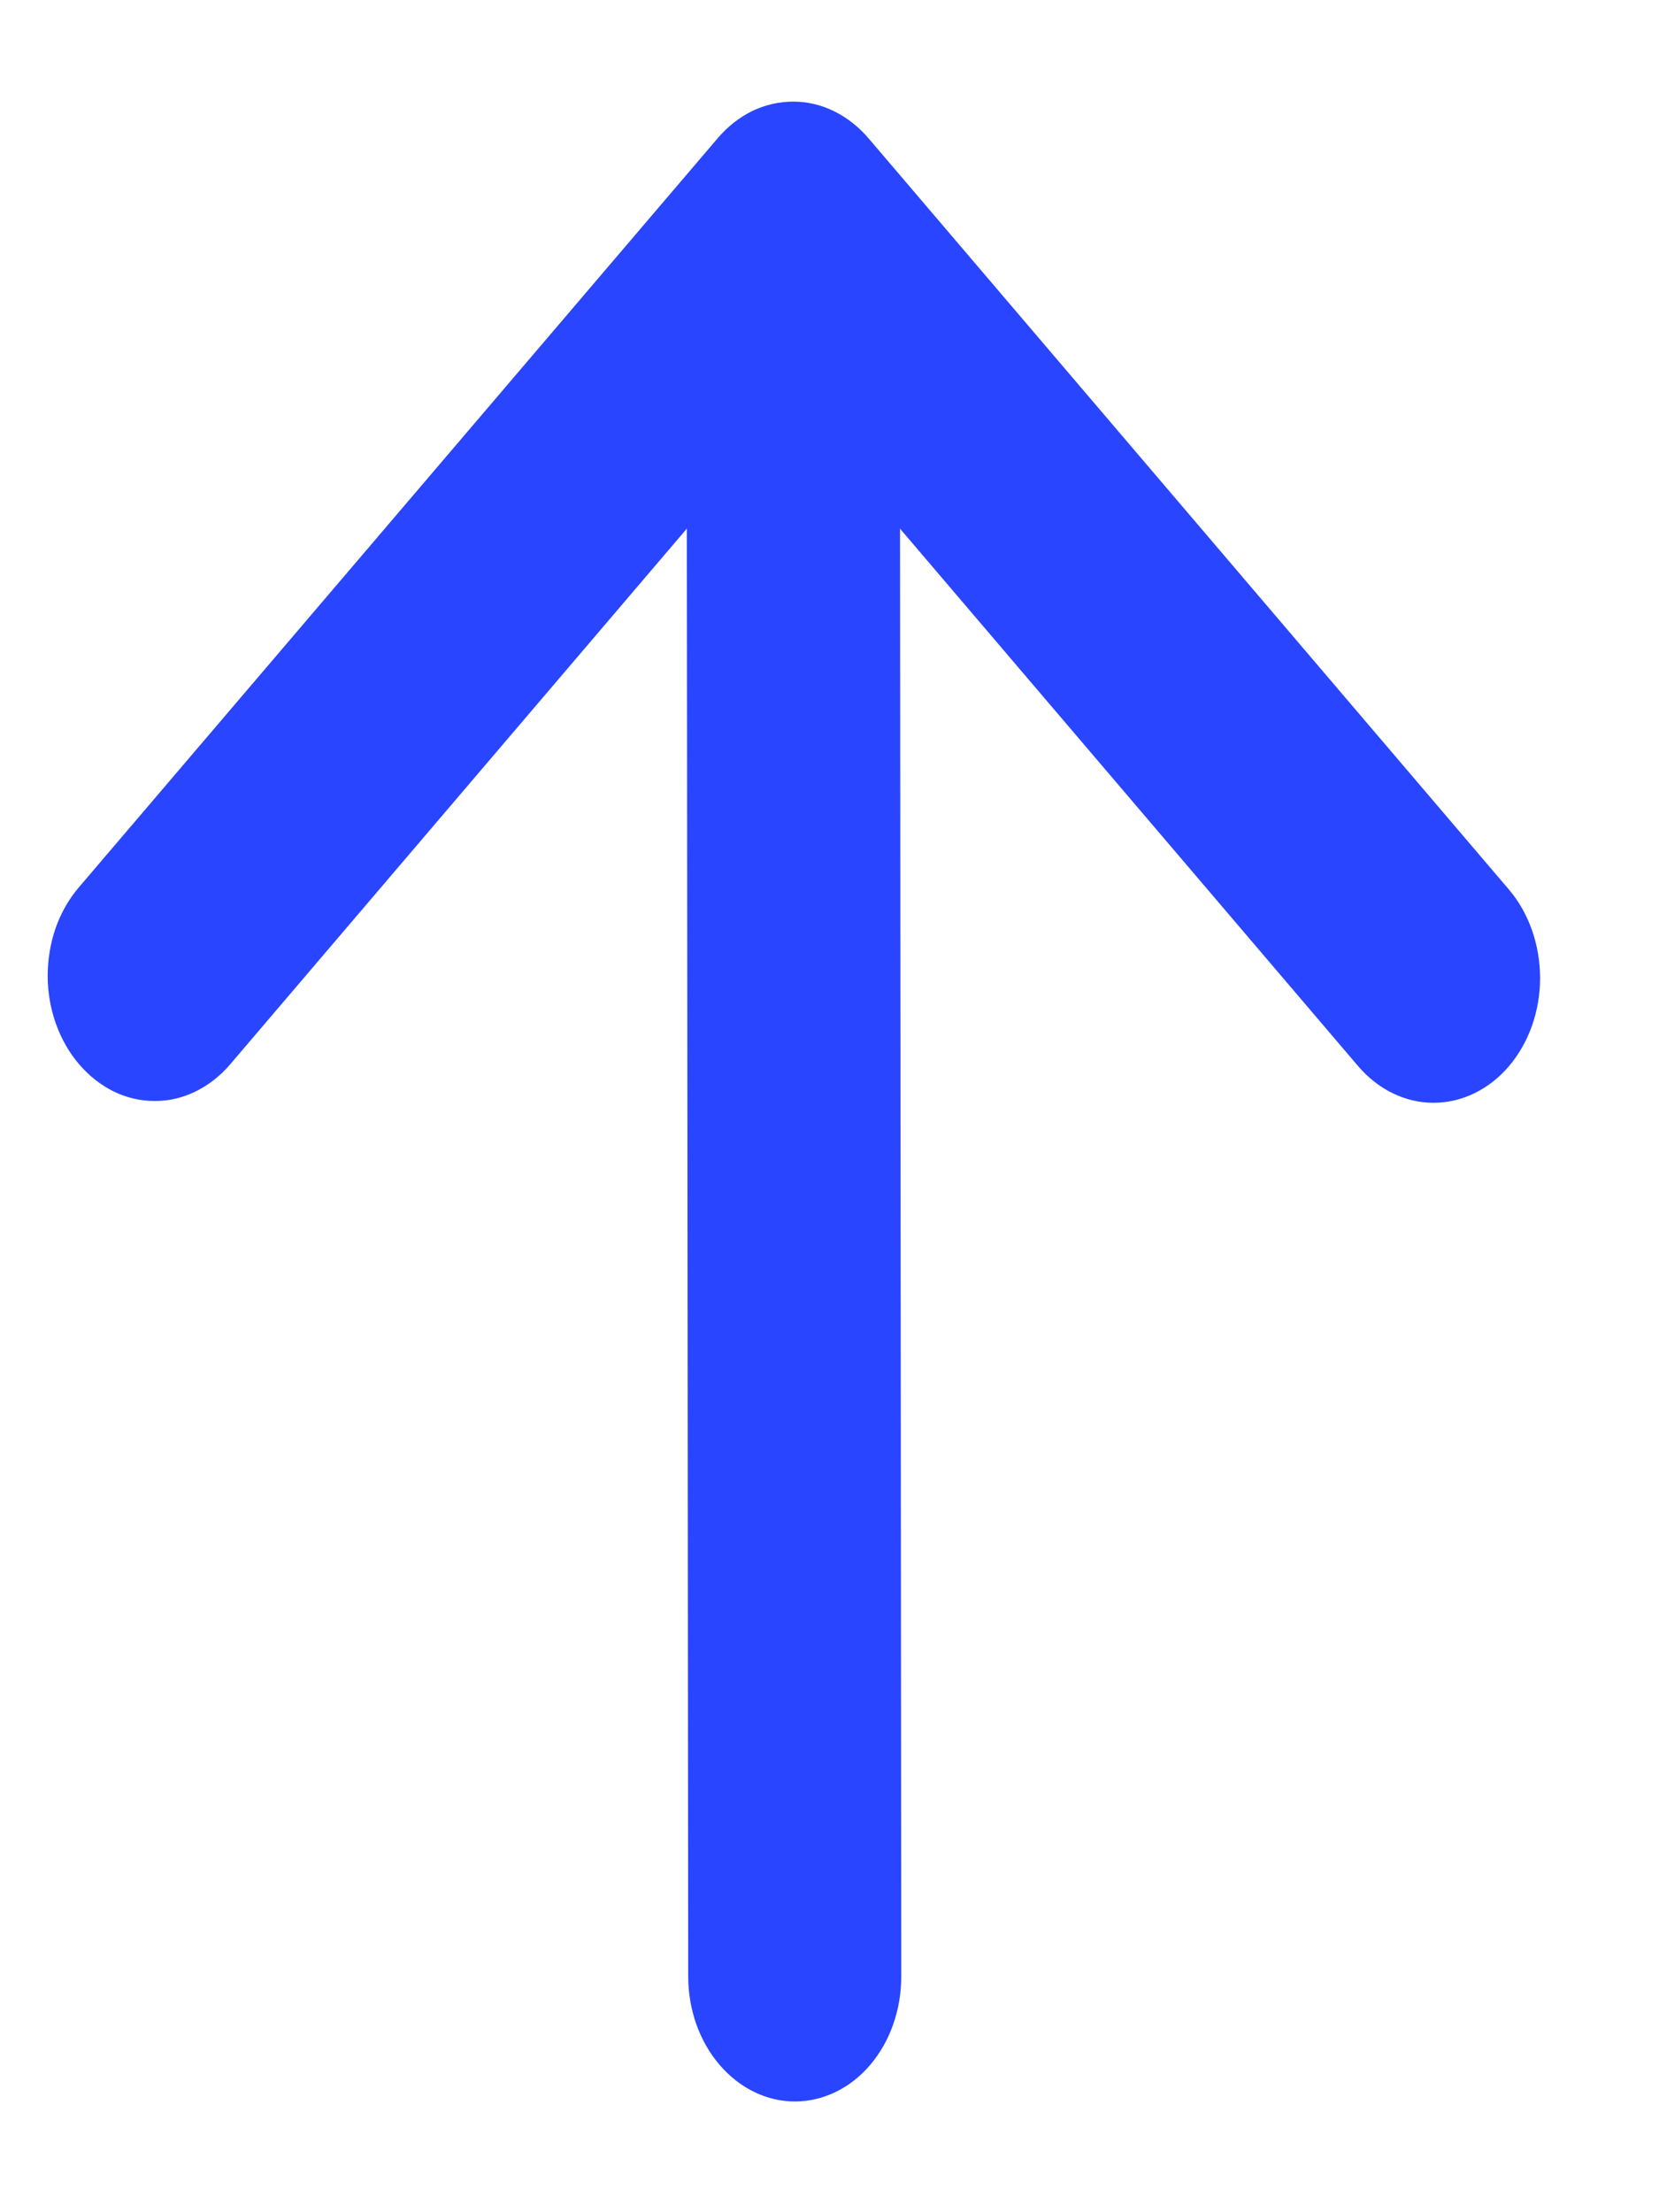 <svg width="12" height="16" viewBox="0 0 12 16" fill="none" xmlns="http://www.w3.org/2000/svg">
<path fill-rule="evenodd" clip-rule="evenodd" d="M0.572 7.697C0.5 7.613 0.443 7.513 0.404 7.403C0.365 7.293 0.345 7.176 0.345 7.057C0.345 6.938 0.365 6.82 0.403 6.71C0.442 6.601 0.499 6.501 0.571 6.417L5.191 1C5.263 0.915 5.348 0.849 5.441 0.803C5.535 0.758 5.635 0.735 5.737 0.735C5.838 0.735 5.939 0.758 6.032 0.804C6.126 0.85 6.211 0.917 6.283 1.001L10.913 6.432C11.058 6.601 11.139 6.832 11.14 7.072C11.14 7.312 11.059 7.542 10.914 7.712C10.77 7.881 10.573 7.976 10.369 7.976C10.164 7.976 9.968 7.88 9.823 7.71L5.739 2.919L1.664 7.699C1.592 7.783 1.507 7.849 1.413 7.895C1.32 7.94 1.219 7.964 1.118 7.963C1.017 7.963 0.916 7.94 0.822 7.894C0.729 7.848 0.644 7.781 0.572 7.697Z" fill="#2945FF"/>
<path fill-rule="evenodd" clip-rule="evenodd" d="M5.749 15.199C5.545 15.199 5.349 15.103 5.204 14.933C5.059 14.764 4.978 14.534 4.978 14.294L4.967 2.543C4.967 2.303 5.048 2.074 5.193 1.904C5.337 1.735 5.533 1.64 5.737 1.64C5.942 1.641 6.138 1.736 6.282 1.906C6.427 2.075 6.508 2.305 6.509 2.545L6.519 14.296C6.519 14.536 6.438 14.766 6.294 14.935C6.15 15.104 5.954 15.199 5.749 15.199Z" fill="#2945FF"/>
</svg>
